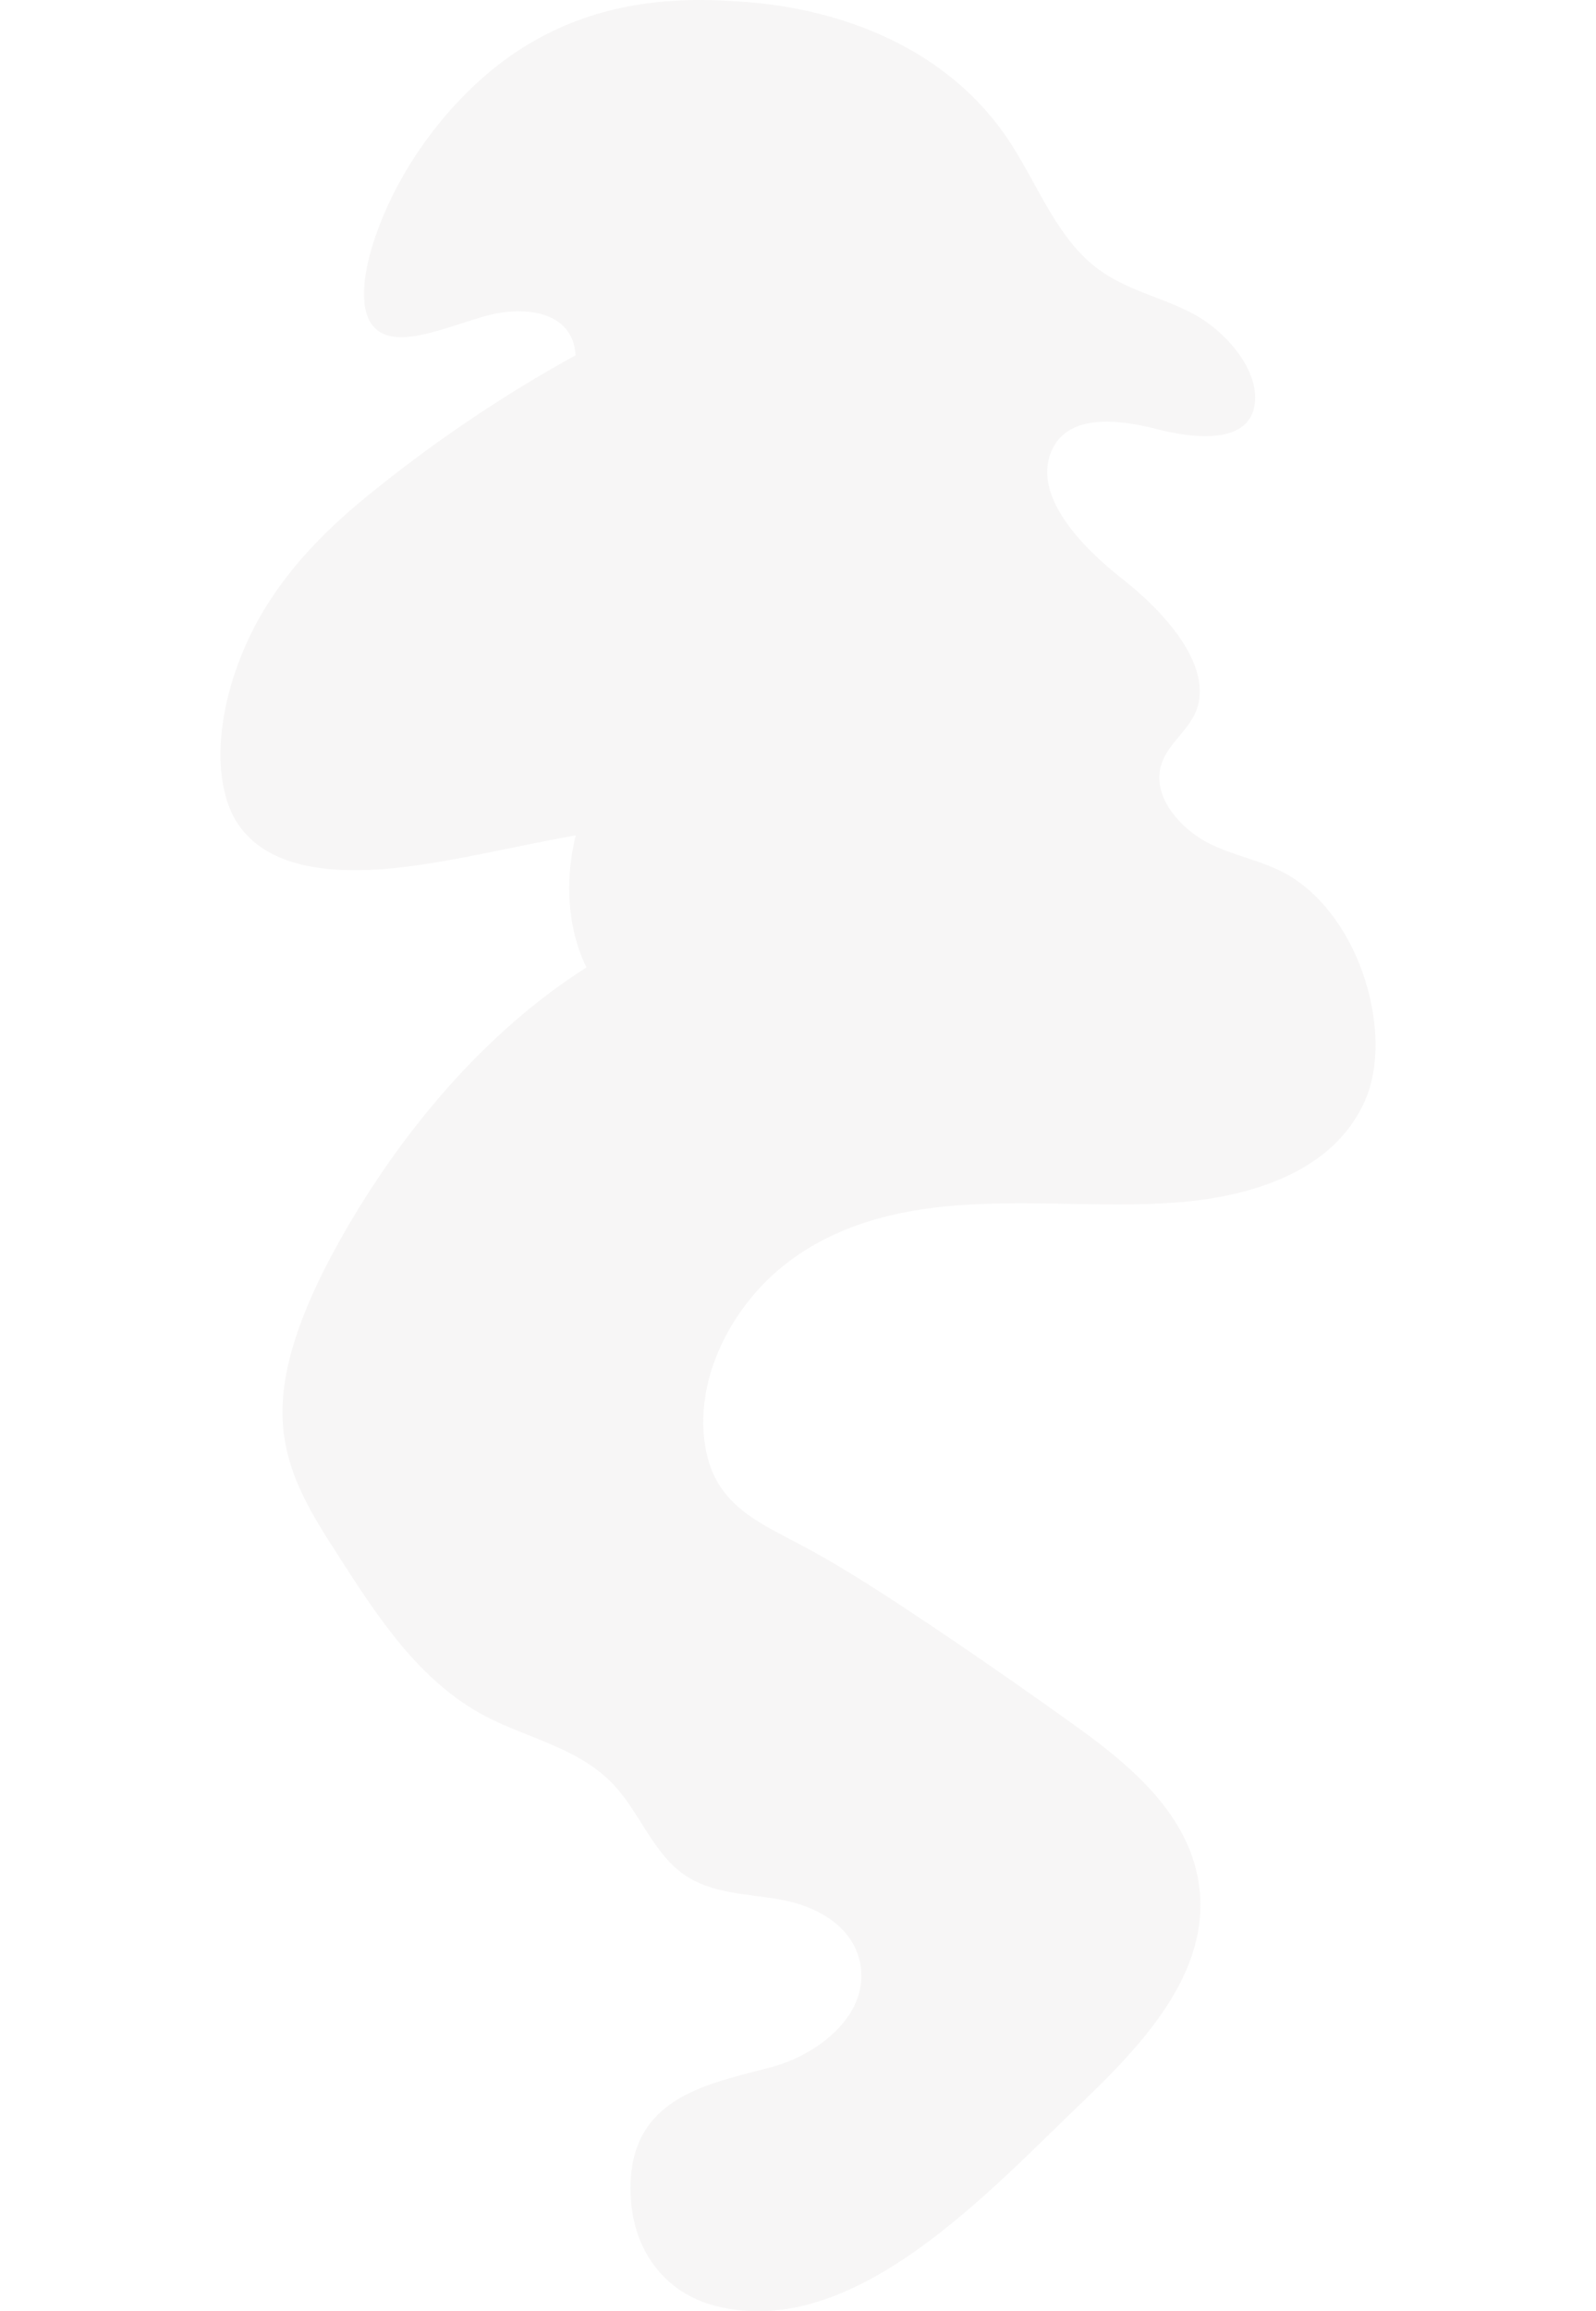 <svg width="152" height="220" viewBox="0 0 152 220" fill="none" xmlns="http://www.w3.org/2000/svg">
<path opacity="0.2" d="M103.383 199.804C103.383 199.805 103.383 199.805 103.383 199.804C109.256 194.148 115.723 187.095 114.06 178.65C112.801 172.23 107.277 167.743 102.153 164.085C97.001 160.396 91.806 156.793 86.587 153.343C83.081 151.025 79.56 148.775 75.921 146.866C73.108 145.386 70.072 143.99 68.398 141.183C67.539 139.743 67.11 138.013 67.003 136.254C66.626 130.14 70.147 123.928 74.897 120.257C79.642 116.583 85.439 115.169 91.119 114.738C98.609 114.159 106.207 115.081 113.346 114.343C120.501 113.563 127.359 110.911 130.039 104.675C132.703 98.501 129.693 87.442 122.702 83.301C120.309 81.924 117.74 81.543 115.285 80.352C112.834 79.154 110.296 76.568 110.417 73.84C110.545 71.046 113.273 69.799 114.038 67.332C115.344 63.128 110.783 58.135 106.849 55.075C102.929 51.985 98.351 47.177 100.127 42.966C101.677 39.289 106.621 39.894 110.493 40.925C114.381 41.88 119.278 42.121 119.531 38.149C119.738 34.989 116.641 31.474 113.661 29.885C110.686 28.28 107.423 27.696 104.64 25.65C100.746 22.804 98.937 17.807 96.305 13.725C90.452 4.588 80.048 0.733 70.375 0.142C63.774 -0.347 57.052 0.313 50.727 3.974C44.379 7.59 38.487 14.711 35.81 22.34C34.654 25.622 34.144 29.107 35.388 30.853C37.215 33.413 41.742 31.417 45.7 30.237C49.632 28.979 54.573 29.459 54.818 33.818C48.275 37.411 41.932 41.647 35.9 46.472C31.51 49.951 27.092 54.17 24.198 59.74C20.371 67.187 20.108 74.748 22.719 78.518C25.343 82.299 30.52 83.14 36.3 82.741C42.062 82.31 48.411 80.649 54.831 79.514C53.727 83.981 54.098 88.505 55.853 92.088C46.255 98.163 38.116 107.765 32.279 118.225C29.358 123.463 26.922 129.184 26.903 134.348C26.88 139.762 29.522 143.875 32.155 147.979C35.859 153.736 39.868 160.021 46.235 163.363C50.306 165.495 55.265 166.396 58.566 170.017C60.924 172.604 62.248 176.384 65.094 178.398C67.786 180.307 71.254 180.247 74.463 180.839C77.67 181.428 81.195 183.268 81.91 186.822C82.906 191.777 77.878 195.583 73.47 196.762C67.307 198.397 60.029 199.612 60.047 208.338C60.057 214.084 63.274 218.278 68.216 219.51C81.474 222.851 94.422 208.321 103.383 199.804Z" fill="#D7D5D5"/>
</svg>
